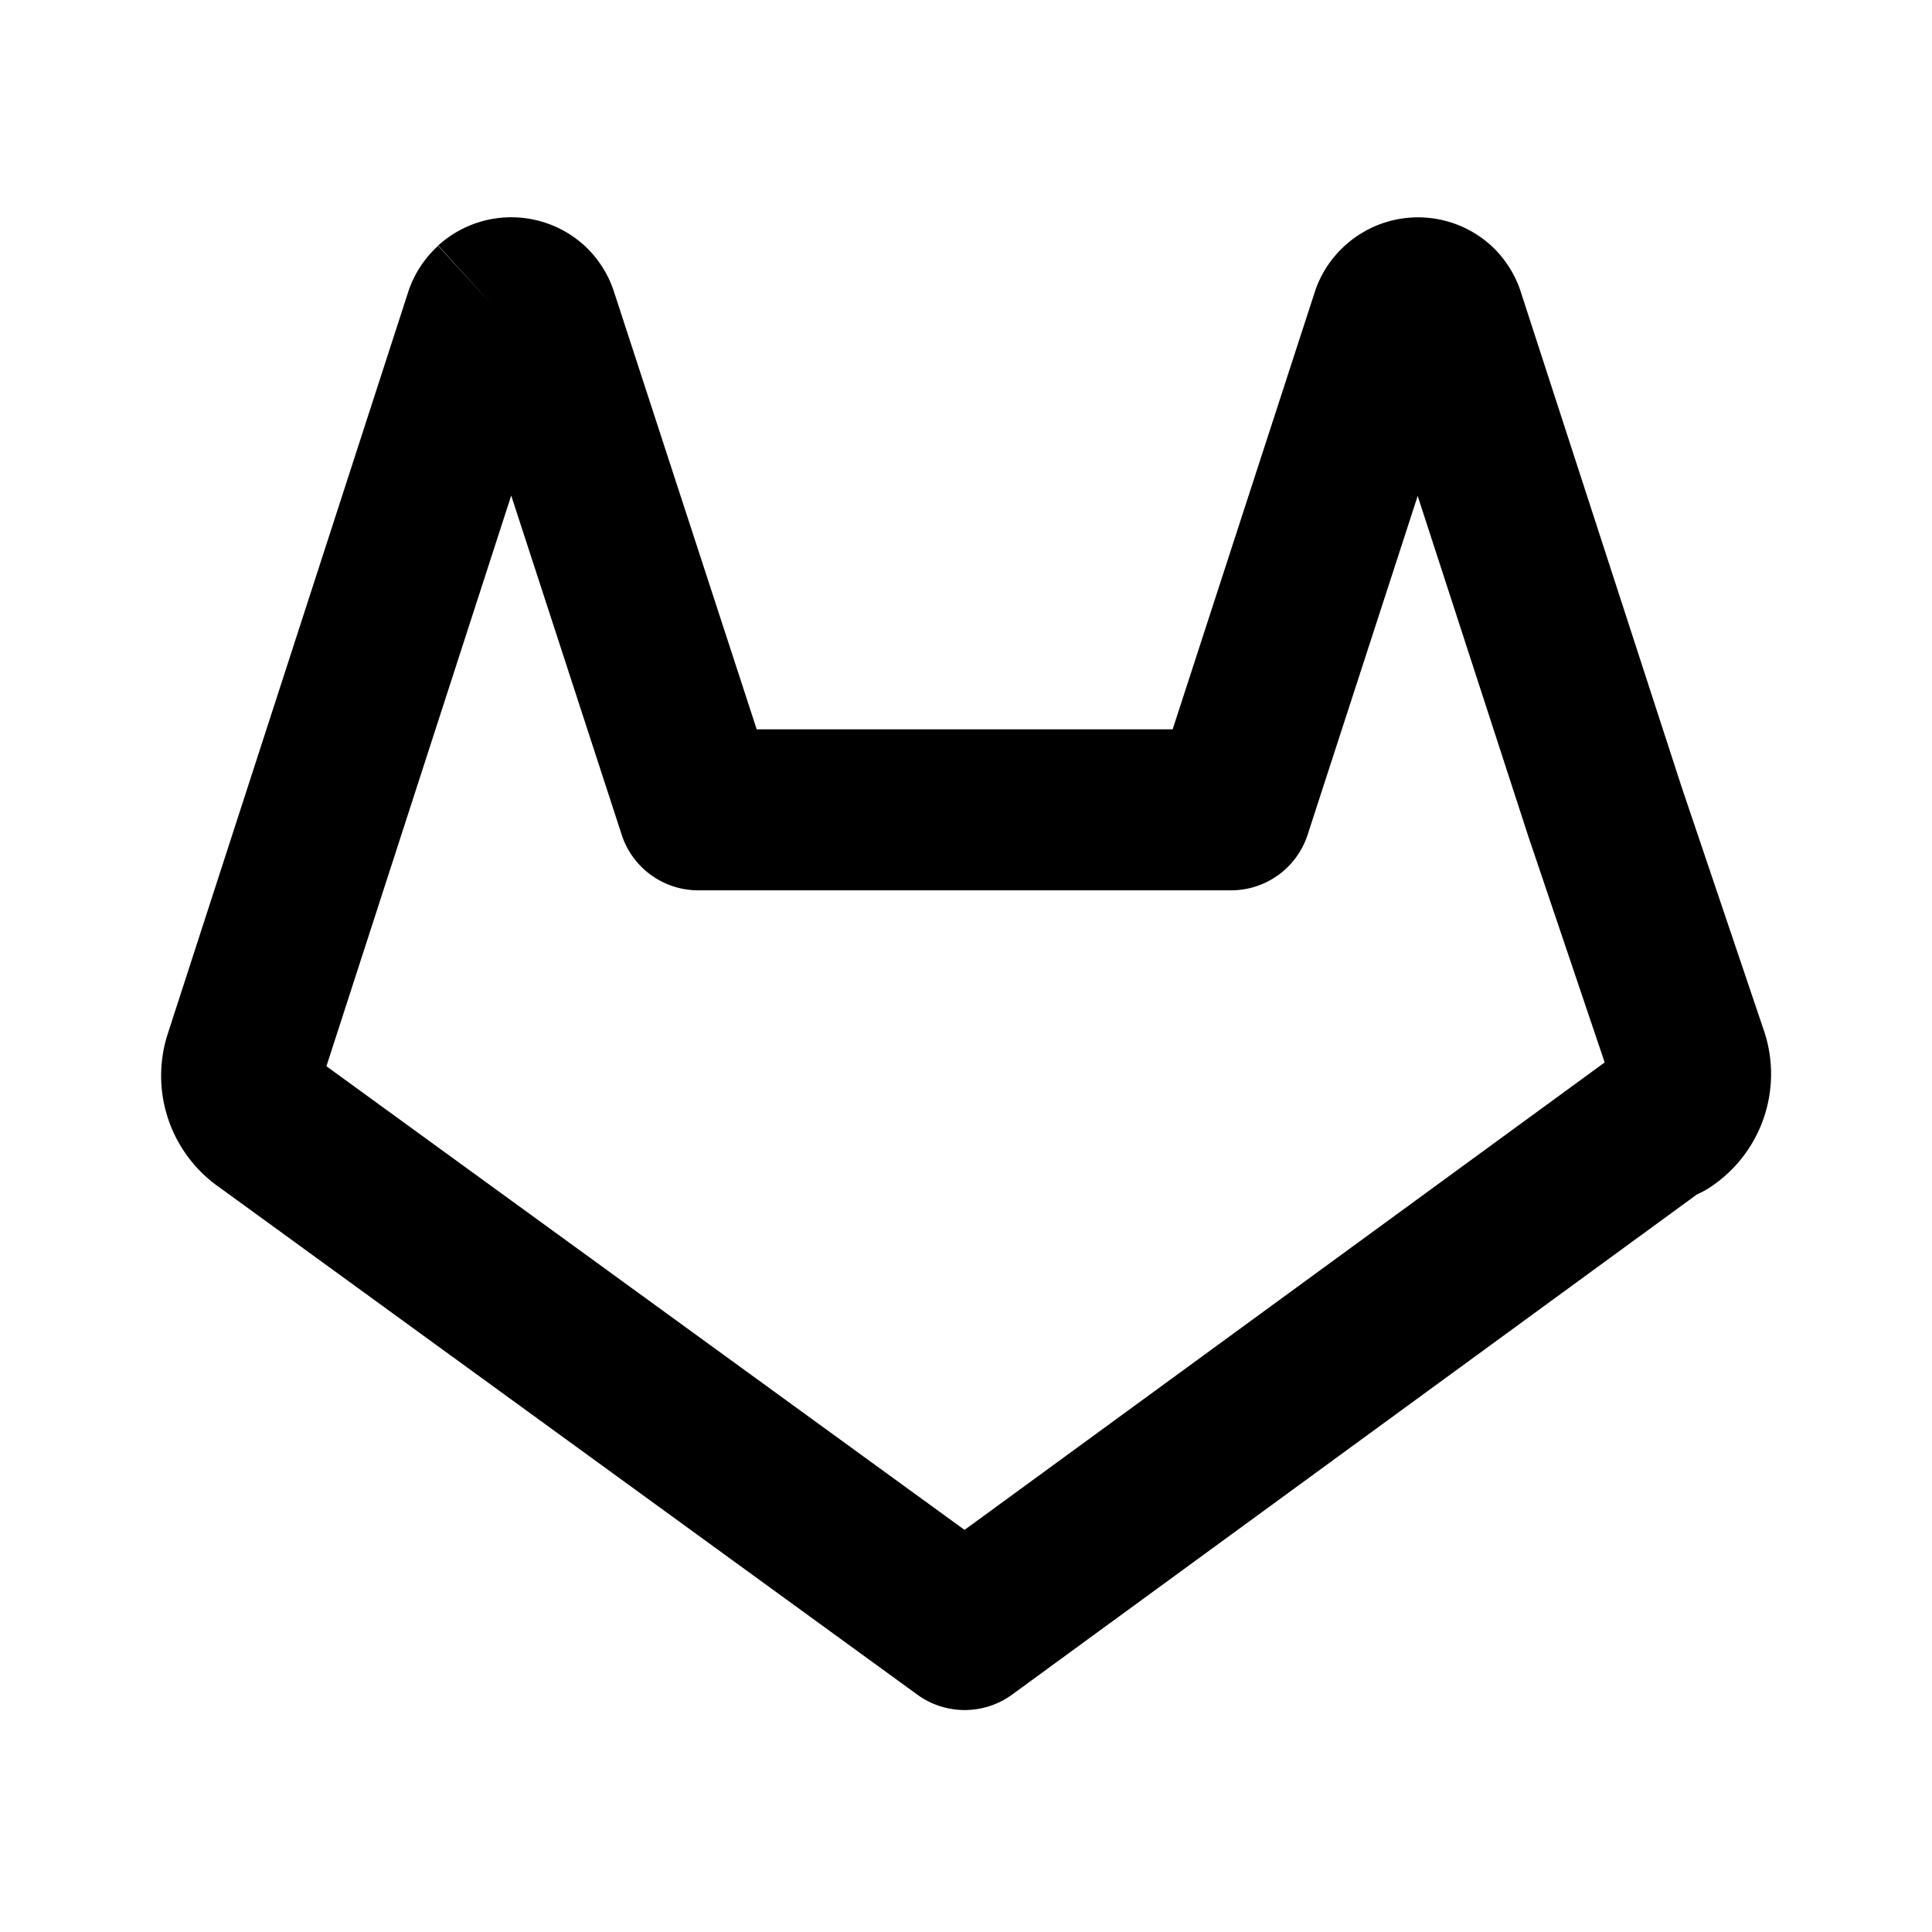 <svg xmlns="http://www.w3.org/2000/svg" width="1em" height="1em" viewBox="0 0 24 24"><g class="gitlab-logo-outline"><path fill="currentColor" fill-rule="evenodd" d="m5.726 4.242l-.003-.013zm.625 1.916l1.372 4.212a1 1 0 0 0 .95.69h6.62a1 1 0 0 0 .951-.691l1.367-4.208l1.373 4.224l.95 2.813l-7.952 5.807l-7.927-5.76L6.35 6.157Zm10.637-1.916l-.004-.013zM5.44 3.053a1.35 1.35 0 0 1 1.844.02c.16.156.28.349.347.563L9.4 9.06h5.167l1.77-5.446a1.34 1.34 0 0 1 .369-.562a1.35 1.35 0 0 1 1.84.02c.162.157.282.35.349.564l1.99 6.126l1.036 3.067a1.686 1.686 0 0 1-.69 1.928a1 1 0 0 1-.149.079l-8.508 6.214a1 1 0 0 1-1.178.002l-8.703-6.326l-.005-.003a1.69 1.69 0 0 1-.603-1.884l2.99-9.225a1.34 1.34 0 0 1 .37-.563l.672.74l-.675-.738Z" class="Vector (Stroke)" clip-rule="evenodd"/></g></svg>